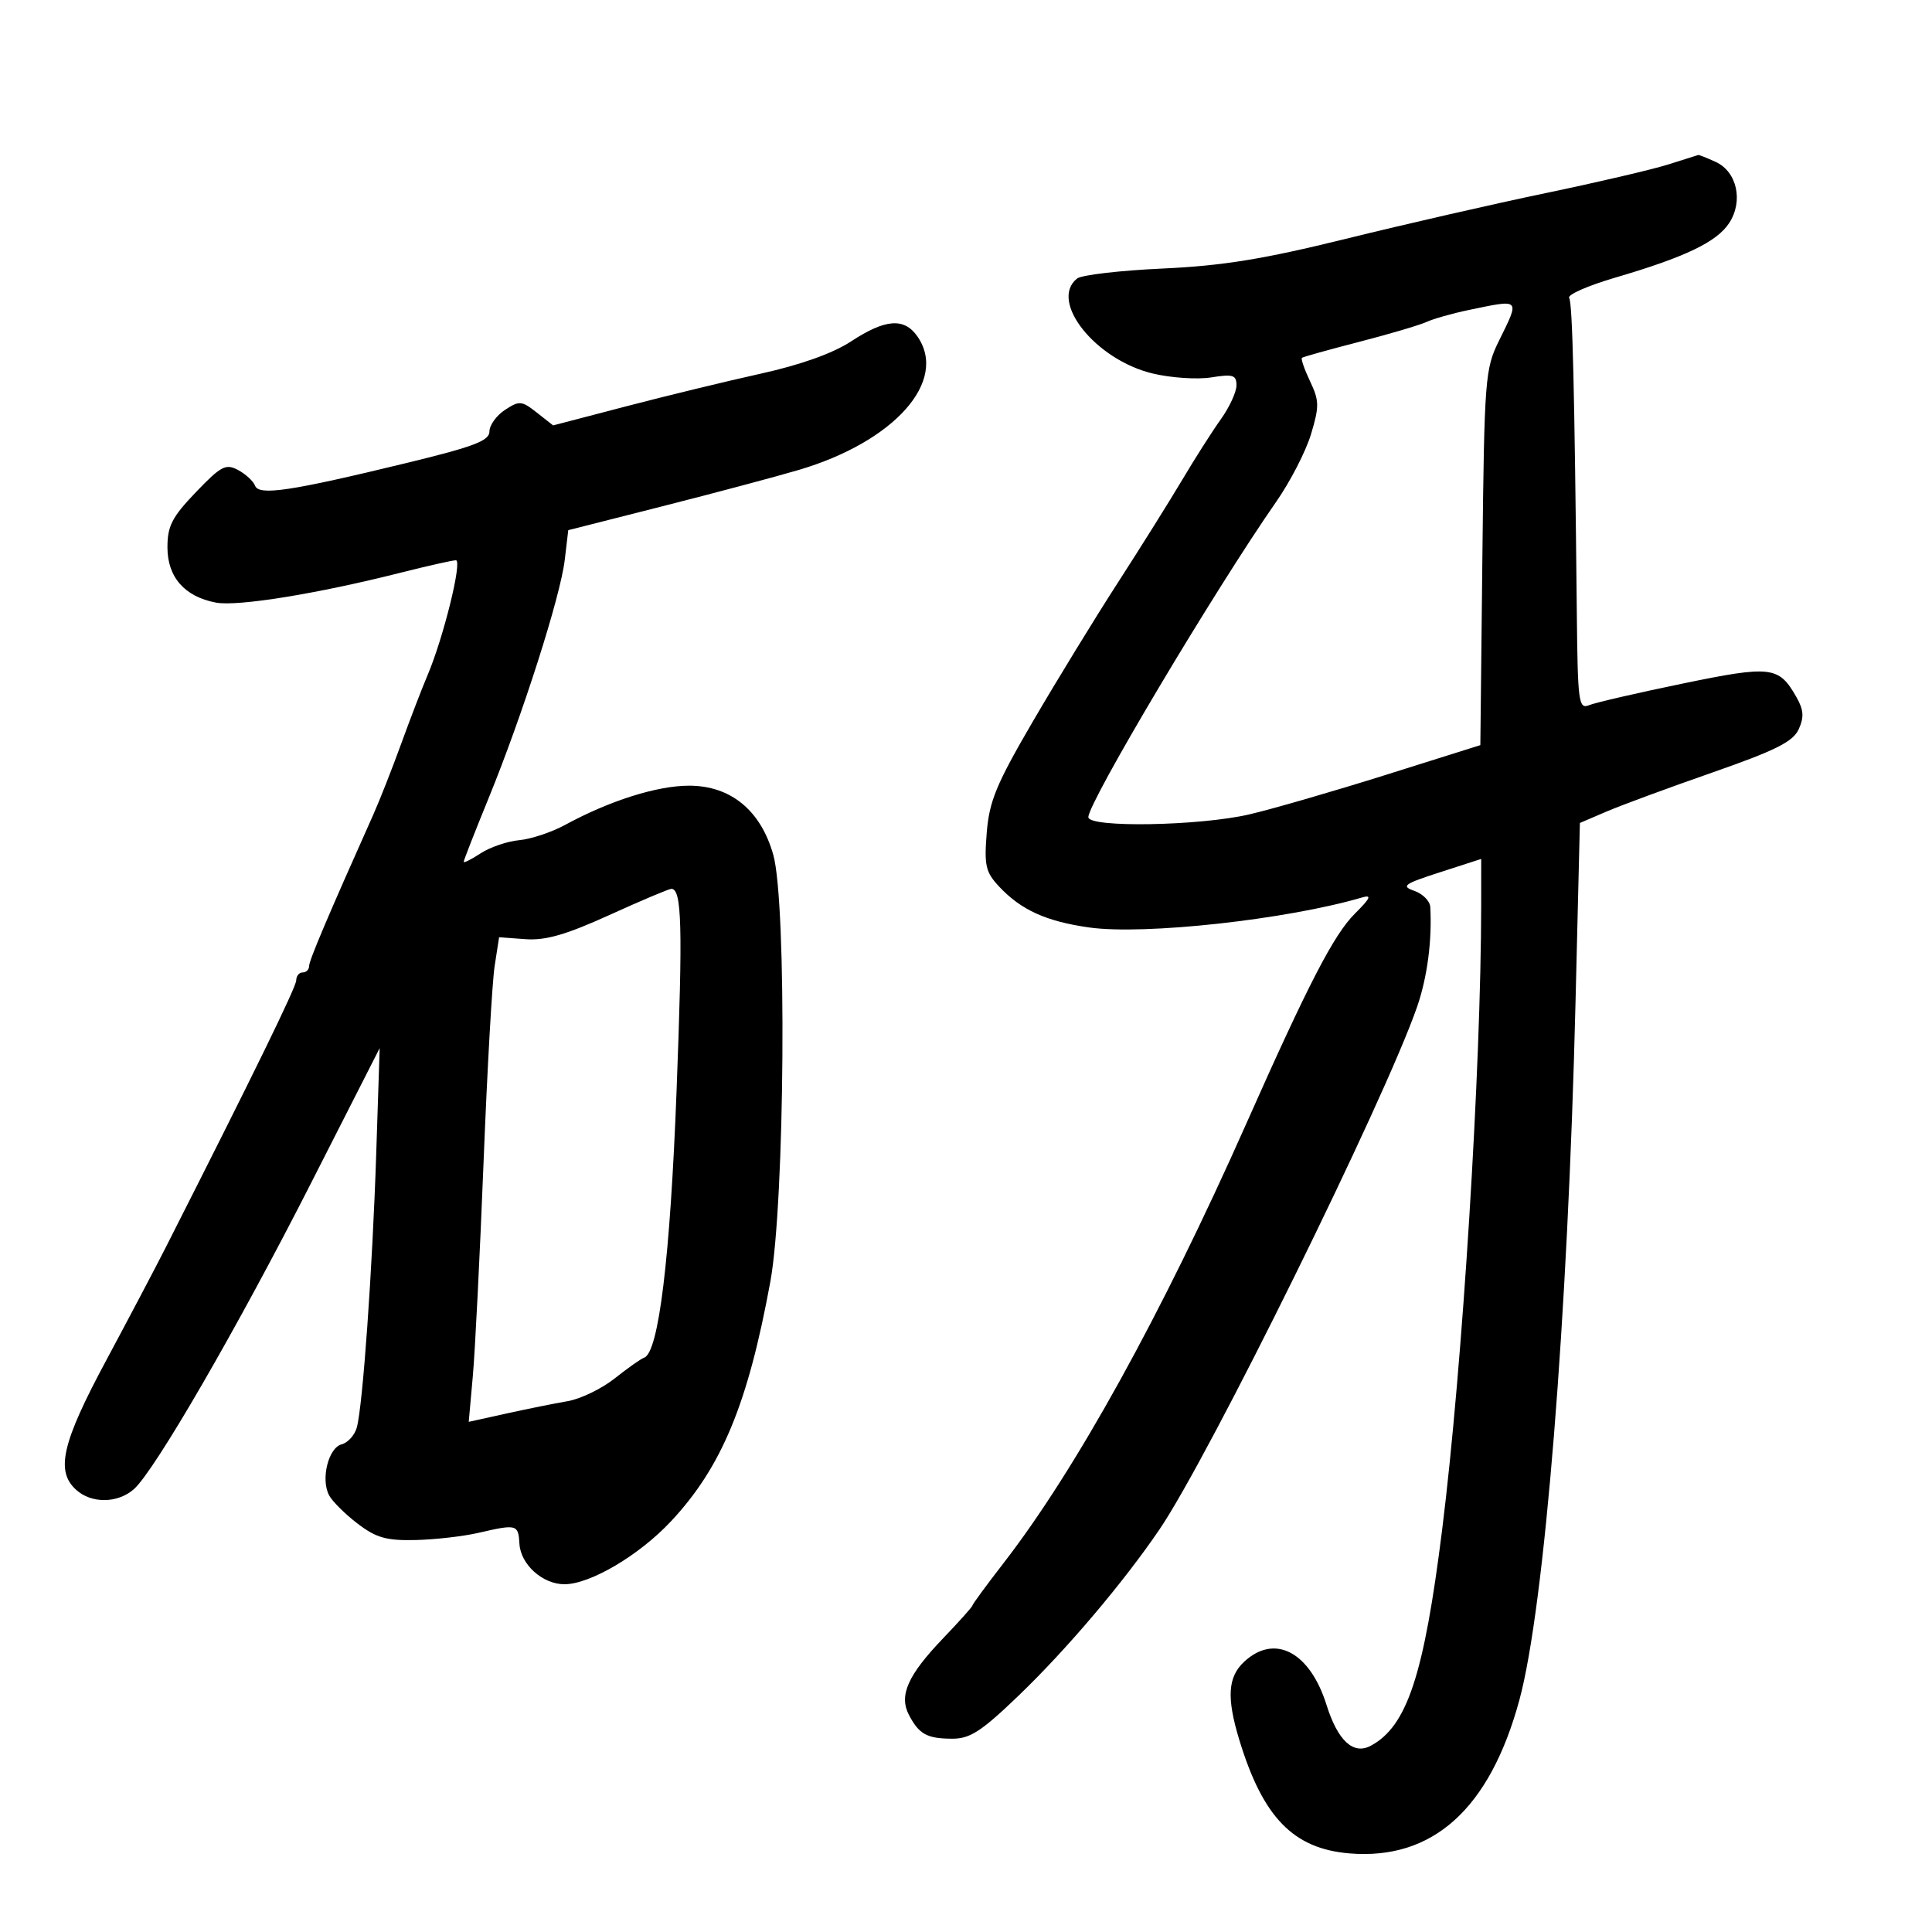<svg xmlns="http://www.w3.org/2000/svg" width="300" height="300" viewBox="0 0 300 300" version="1.1">
	<path d="M 259 25.551 C 256.525 26.331, 247.975 28.327, 240 29.988 C 232.025 31.648, 218.075 34.839, 209 37.079 C 196.152 40.250, 189.844 41.272, 180.500 41.700 C 173.900 42.002, 167.938 42.698, 167.250 43.247 C 162.848 46.762, 170.089 55.862, 178.986 57.997 C 181.821 58.677, 185.909 58.950, 188.070 58.605 C 191.462 58.062, 192 58.231, 192 59.840 C 192 60.865, 190.907 63.233, 189.571 65.102 C 188.236 66.971, 185.540 71.200, 183.581 74.500 C 181.622 77.800, 177.114 85, 173.564 90.500 C 170.013 96, 164.089 105.675, 160.398 112 C 154.714 121.741, 153.616 124.388, 153.220 129.303 C 152.810 134.392, 153.045 135.420, 155.126 137.649 C 158.533 141.295, 162.440 143.073, 169.129 144.018 C 177.674 145.226, 199.874 142.785, 211.500 139.359 C 213.058 138.900, 212.810 139.457, 210.378 141.878 C 207.111 145.131, 203.144 152.805, 193.514 174.500 C 180.349 204.157, 167.060 228.213, 155.822 242.729 C 153.170 246.154, 151 249.111, 151 249.300 C 151 249.488, 148.952 251.780, 146.448 254.393 C 140.951 260.130, 139.551 263.279, 141.150 266.315 C 142.720 269.299, 143.940 269.967, 147.847 269.985 C 150.629 269.997, 152.380 268.860, 158.215 263.250 C 165.660 256.091, 174.419 245.756, 180.038 237.500 C 187.747 226.173, 215.047 170.788, 220.050 156.327 C 221.628 151.766, 222.382 146.041, 222.093 140.833 C 222.042 139.917, 220.928 138.792, 219.619 138.333 C 217.514 137.597, 217.978 137.261, 223.619 135.438 L 230 133.376 229.997 140.438 C 229.985 165.947, 227.096 212.245, 223.939 237.500 C 221.110 260.137, 218.492 268.061, 212.847 271.082 C 210.140 272.531, 207.729 270.302, 205.980 264.736 C 203.392 256.494, 197.921 253.630, 193.189 258.039 C 190.653 260.401, 190.450 263.615, 192.423 270.119 C 196.088 282.194, 200.813 287.071, 209.546 287.795 C 222.477 288.868, 231.328 280.883, 235.922 264 C 239.829 249.645, 243.454 204.620, 244.646 155.645 L 245.325 127.790 249.447 126.023 C 251.714 125.051, 259.110 122.322, 265.883 119.959 C 275.716 116.528, 278.419 115.174, 279.301 113.238 C 280.156 111.363, 280.077 110.234, 278.953 108.256 C 276.218 103.440, 275.050 103.301, 261.255 106.150 C 254.240 107.598, 247.713 109.105, 246.750 109.499 C 245.134 110.159, 244.988 109.080, 244.849 95.357 C 244.490 60.156, 244.174 47.090, 243.659 46.257 C 243.357 45.768, 246.572 44.353, 250.805 43.112 C 261.678 39.924, 266.575 37.578, 268.504 34.634 C 270.735 31.230, 269.722 26.650, 266.404 25.138 C 265.030 24.512, 263.815 24.030, 263.703 24.067 C 263.591 24.104, 261.475 24.772, 259 25.551 M 228 48.151 C 225.525 48.667, 222.600 49.497, 221.500 49.997 C 220.400 50.496, 215.675 51.891, 211 53.097 C 206.325 54.302, 202.349 55.412, 202.165 55.563 C 201.980 55.714, 202.549 57.355, 203.429 59.210 C 204.858 62.220, 204.874 63.102, 203.577 67.409 C 202.779 70.063, 200.359 74.769, 198.200 77.867 C 188.642 91.583, 169 124.556, 169 126.887 C 169 128.555, 186.262 128.259, 194 126.457 C 197.575 125.625, 207.108 122.865, 215.183 120.324 L 229.867 115.703 230.183 86.602 C 230.486 58.778, 230.599 57.300, 232.750 52.934 C 236.030 46.279, 236.195 46.445, 228 48.151 M 132.139 53.021 C 129.339 54.861, 124.327 56.650, 118.139 58.019 C 112.838 59.192, 103.412 61.480, 97.194 63.104 L 85.888 66.057 83.354 64.064 C 81.004 62.215, 80.647 62.185, 78.410 63.651 C 77.085 64.519, 76 66.026, 76 66.999 C 76 68.436, 73.611 69.348, 63.250 71.864 C 45.116 76.269, 40.216 77.006, 39.608 75.420 C 39.336 74.711, 38.147 73.614, 36.965 72.982 C 35.061 71.962, 34.320 72.352, 30.409 76.434 C 26.720 80.283, 26 81.679, 26 84.979 C 26 89.619, 28.667 92.659, 33.540 93.573 C 36.896 94.203, 49.278 92.198, 62.167 88.939 C 66.383 87.873, 70.263 87, 70.789 87 C 71.831 87, 68.855 99.062, 66.378 104.876 C 65.528 106.869, 63.690 111.650, 62.292 115.500 C 60.894 119.350, 58.945 124.300, 57.962 126.500 C 50.864 142.380, 48 149.137, 48 150.001 C 48 150.551, 47.550 151, 47 151 C 46.450 151, 46 151.548, 46 152.218 C 46 153.247, 39.427 166.700, 25.670 193.826 C 24.113 196.896, 19.950 204.793, 16.420 211.376 C 9.611 224.071, 8.608 228.431, 11.829 231.345 C 14.208 233.498, 18.259 233.455, 20.777 231.250 C 23.988 228.439, 36.878 206.168, 48.341 183.627 L 58.956 162.754 58.420 179.127 C 57.831 197.132, 56.332 218.287, 55.407 221.658 C 55.082 222.844, 54.020 224.023, 53.049 224.277 C 50.980 224.818, 49.778 229.718, 51.106 232.199 C 51.613 233.145, 53.603 235.121, 55.530 236.591 C 58.416 238.792, 59.998 239.240, 64.518 239.136 C 67.535 239.066, 71.915 238.568, 74.251 238.029 C 80.270 236.640, 80.482 236.696, 80.658 239.717 C 80.845 242.936, 84.251 246, 87.644 246 C 91.648 246, 99.248 241.511, 104.192 236.226 C 112.069 227.804, 116.146 217.969, 119.621 199 C 121.879 186.671, 122.197 140.265, 120.075 132.736 C 118.128 125.830, 113.465 122, 107.002 122 C 102.025 122, 94.652 124.334, 87.726 128.102 C 85.650 129.231, 82.449 130.295, 80.612 130.465 C 78.775 130.636, 76.086 131.553, 74.636 132.503 C 73.186 133.453, 72 134.047, 72 133.823 C 72 133.599, 73.751 129.129, 75.892 123.888 C 81.139 111.041, 87.018 92.642, 87.691 86.961 L 88.240 82.324 102.870 78.611 C 110.917 76.569, 120.428 74.034, 124.007 72.979 C 138.897 68.588, 147.289 59.140, 142.443 52.223 C 140.394 49.296, 137.462 49.524, 132.139 53.021 M 94.611 142.090 C 87.910 145.138, 84.710 146.060, 81.611 145.835 L 77.500 145.538 76.805 150.019 C 76.423 152.484, 75.650 166.200, 75.086 180.500 C 74.523 194.800, 73.774 209.713, 73.423 213.641 L 72.785 220.782 78.643 219.489 C 81.864 218.779, 86.140 217.916, 88.145 217.573 C 90.149 217.230, 93.437 215.639, 95.451 214.039 C 97.465 212.439, 99.522 210.988, 100.023 210.815 C 102.276 210.036, 104.065 195.342, 105.053 169.500 C 106.036 143.790, 105.884 137.971, 104.231 138.023 C 103.829 138.036, 99.500 139.866, 94.611 142.090" stroke="none" fill="black" fill-rule="evenodd"/>
</svg>